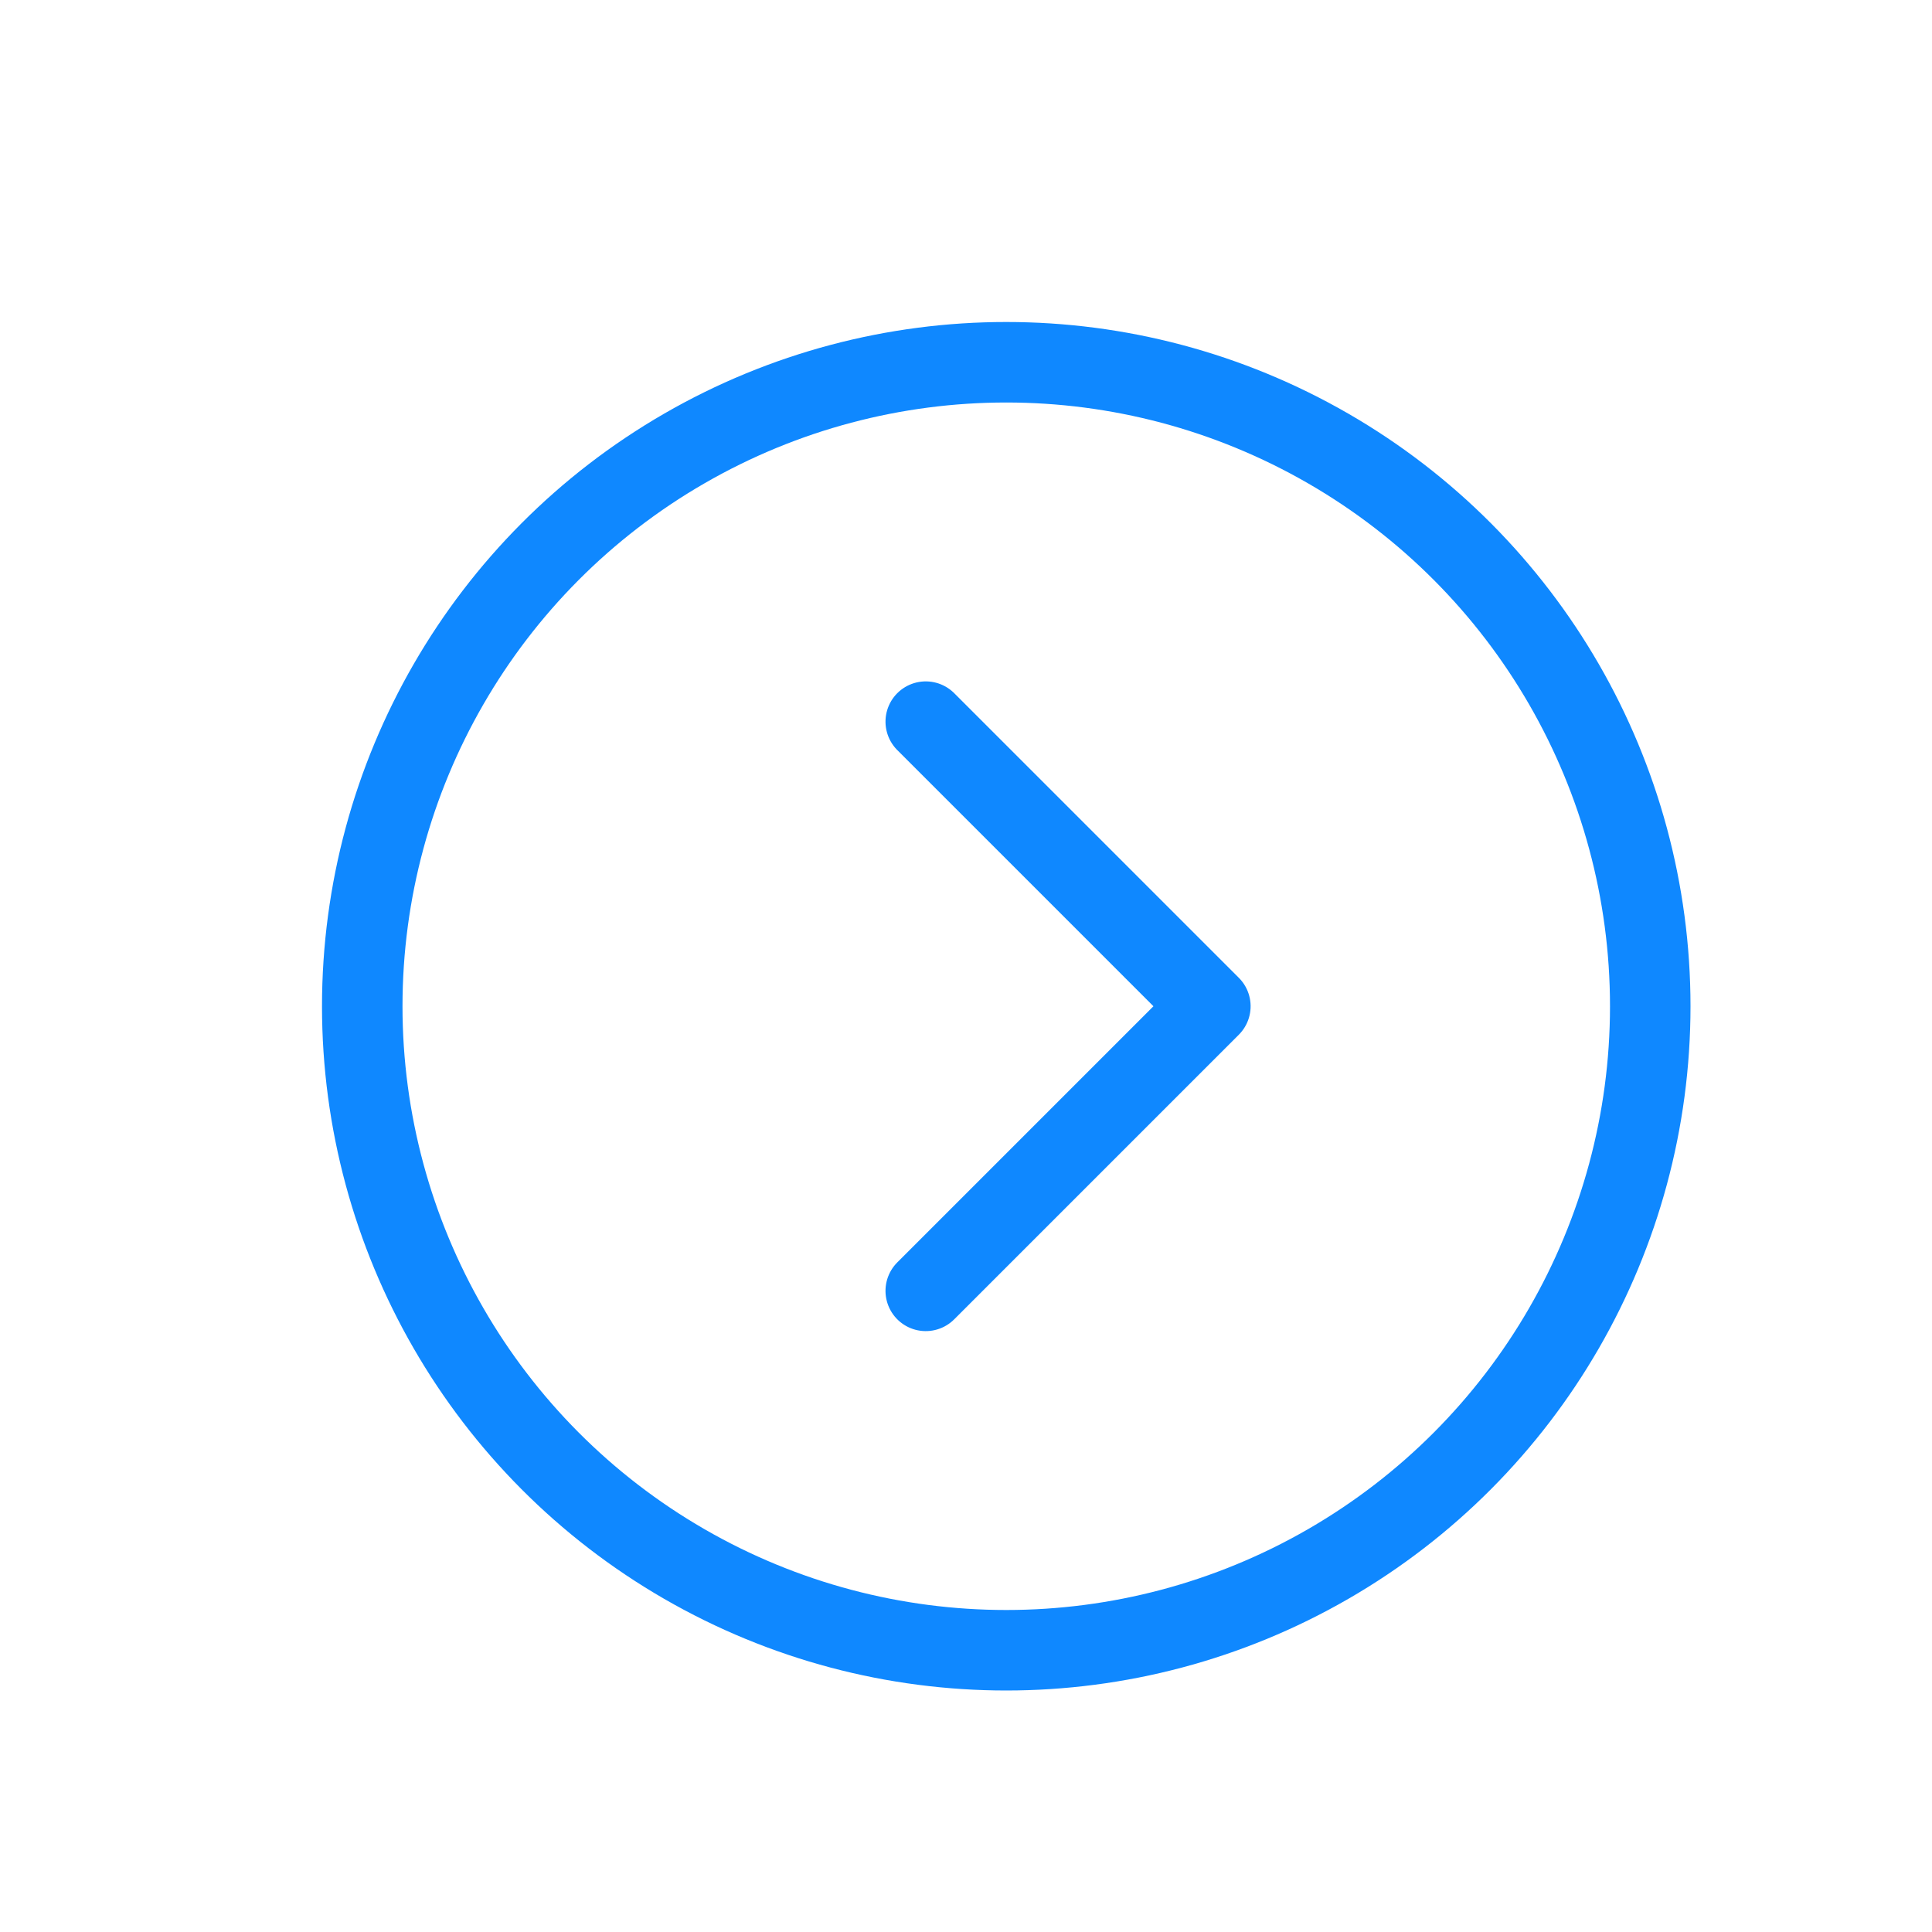 <?xml version="1.0" encoding="UTF-8"?>
<svg width="24px" height="24px" viewBox="0 0 24 24" version="1.1" xmlns="http://www.w3.org/2000/svg" xmlns:xlink="http://www.w3.org/1999/xlink">
    <!-- Generator: Sketch 59.1 (86144) - https://sketch.com -->
    <title>切片</title>
    <desc>Created with Sketch.</desc>
    <g id="2-11_优化" stroke="none" stroke-width="1" fill="none" fill-rule="evenodd">
        <g id="使用说明" transform="translate(-331, -442)">
            <g id="编组-5" transform="translate(193, 292)">
                <g id="icon_instruction_more" transform="translate(138, 150)">
                    <g>
                        <rect id="矩形" x="0" y="0" width="24" height="24"></rect>
                        <g id="编组" transform="translate(12.5, 12.5) scale(-1, 1) translate(-12.5, -12.5) translate(4, 4)" stroke="#0F88FF">
                            <circle id="椭圆形" cx="8.5" cy="8.5" r="8"></circle>
                            <polyline id="路径" stroke-linecap="round" stroke-linejoin="round" transform="translate(9.5, 8.5) rotate(-45) translate(-9.5, -8.5) " points="7 11 7 6 12 6"></polyline>
                        </g>
                    </g>
                </g>
            </g>
        </g>
    </g>
</svg>